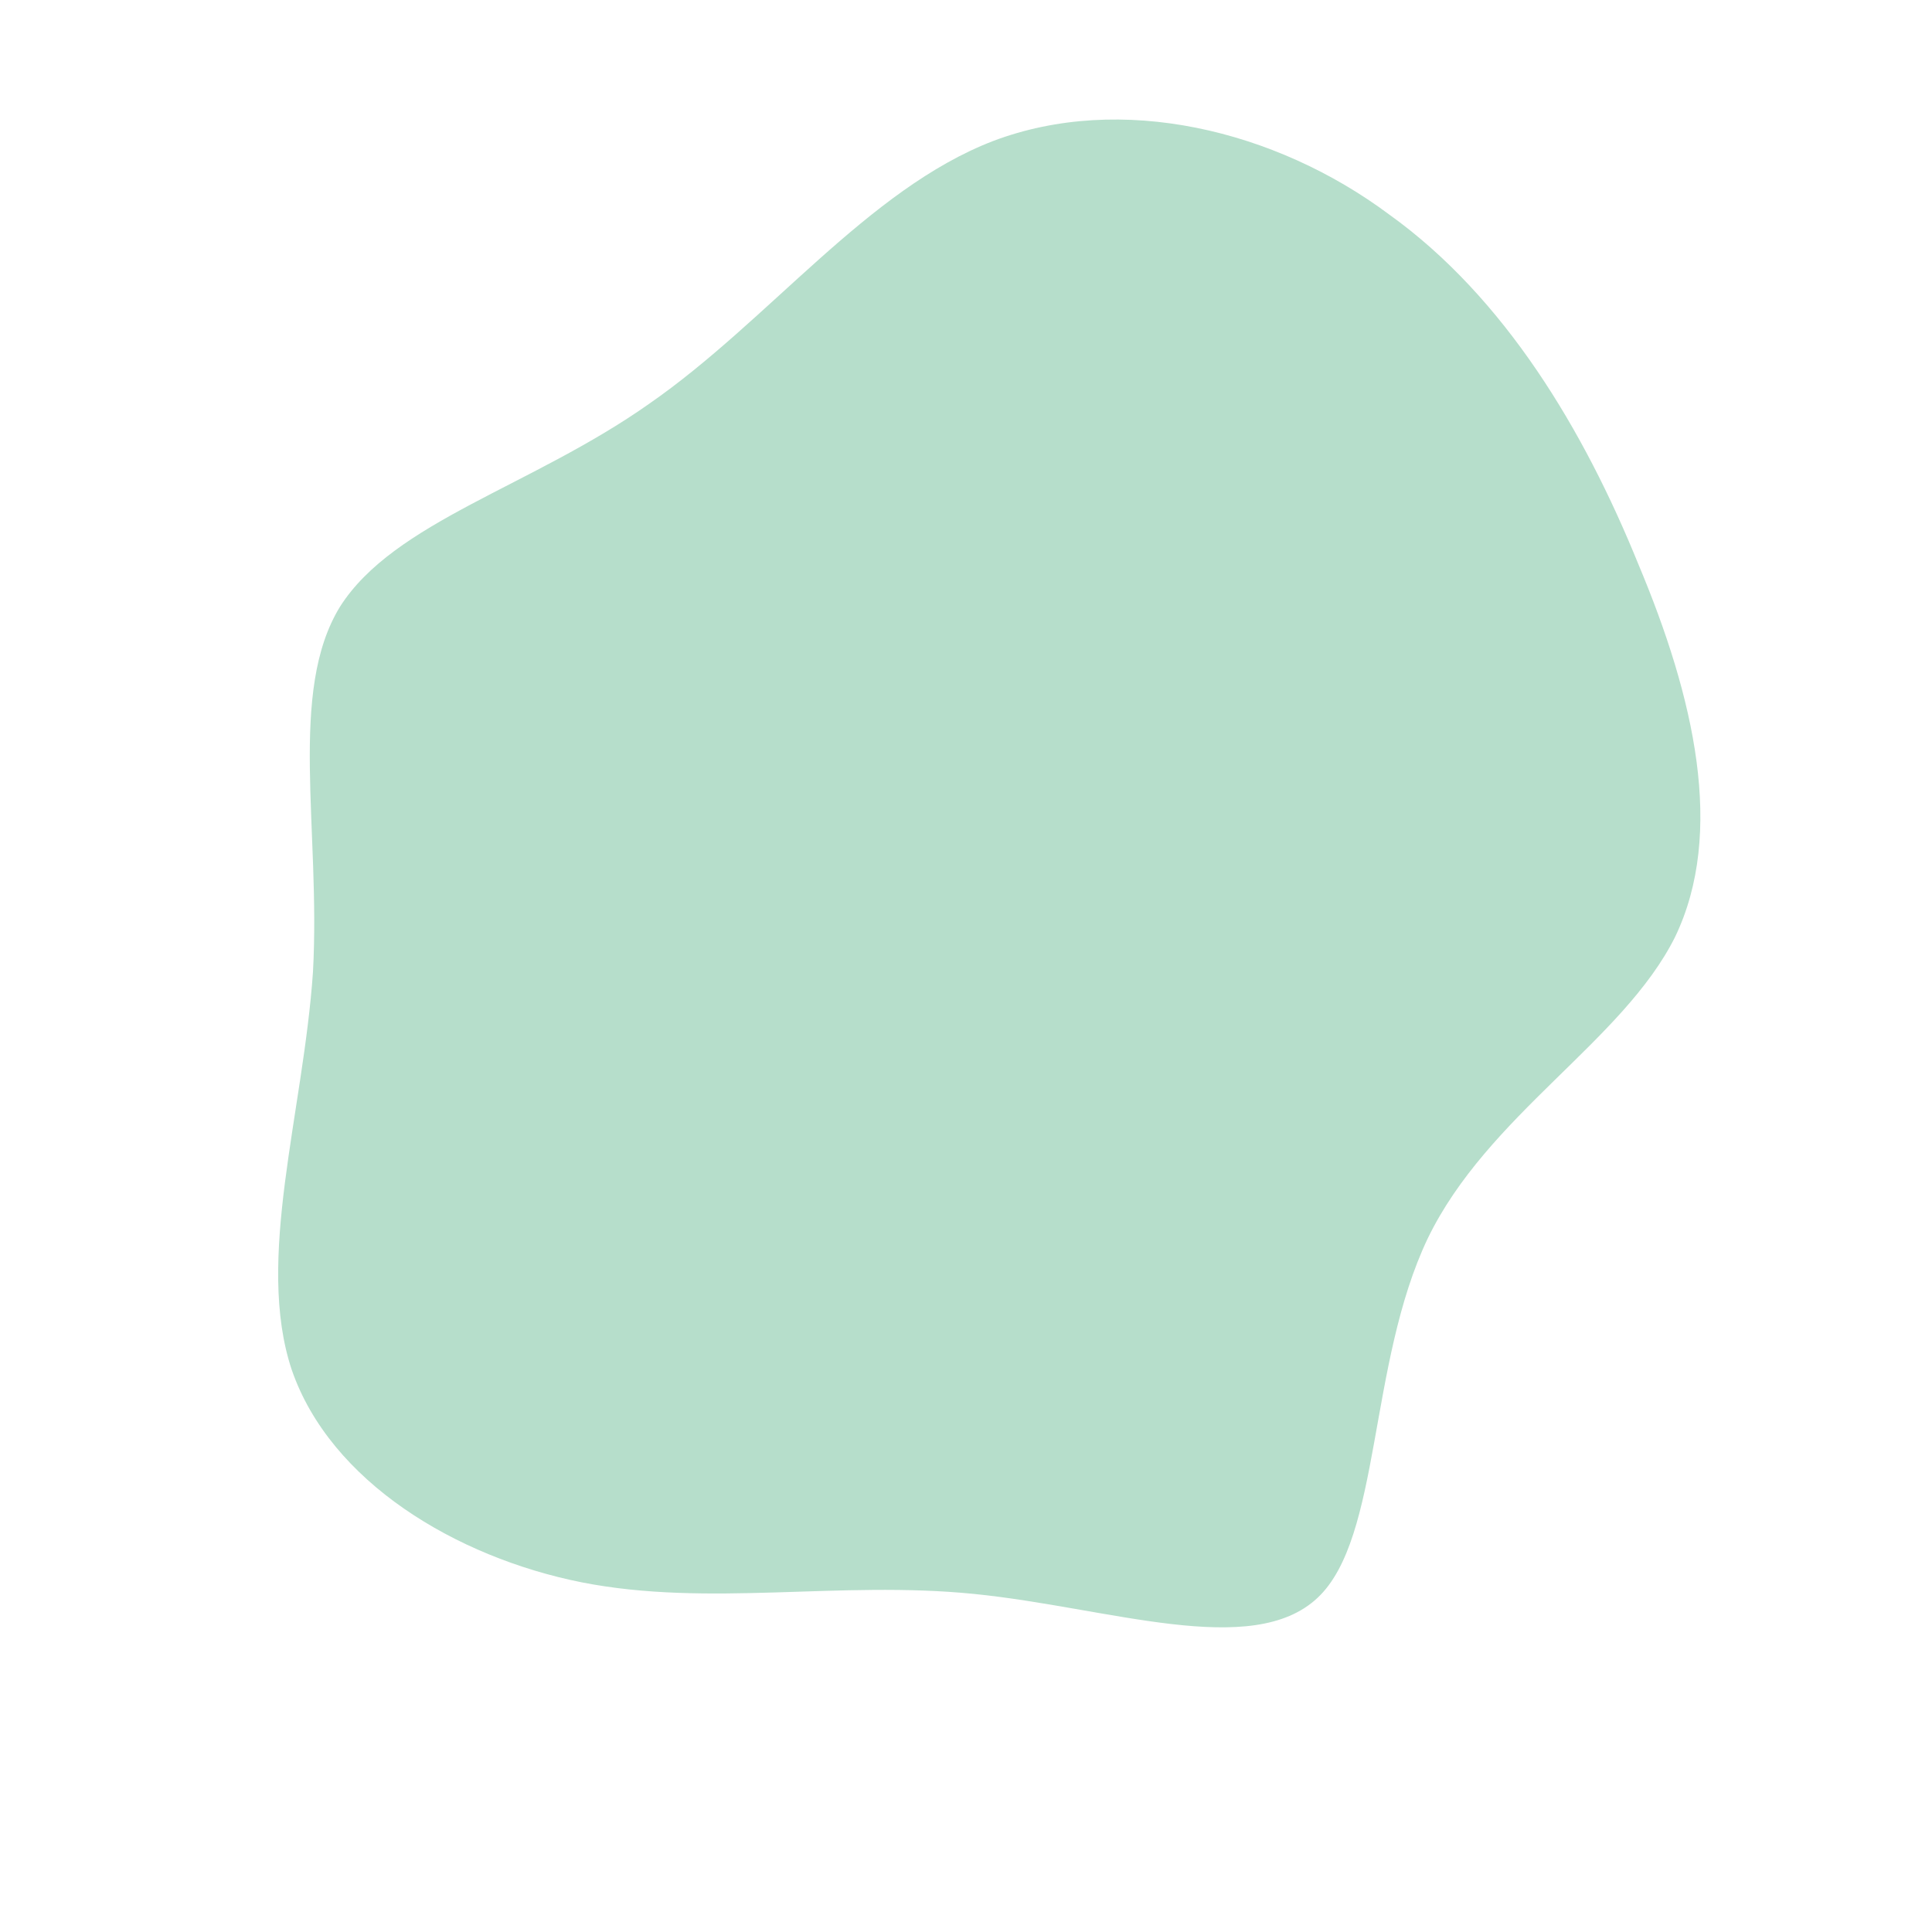 <!--?xml version="1.0" standalone="no"?-->              <svg id="sw-js-blob-svg" viewBox="0 0 100 100" xmlns="http://www.w3.org/2000/svg" version="1.1">                    <defs>                         <linearGradient id="sw-gradient" x1="0" x2="1" y1="1" y2="0">                            <stop id="stop1" stop-color="rgba(182, 222, 203, 1)" offset="0%"></stop>                            <stop id="stop2" stop-color="rgba(182, 222, 203, 1)" offset="100%"></stop>                        </linearGradient>                    </defs>                <path fill="url(#sw-gradient)" d="M21.9,-38.9C27.9,-34.6,32,-27.7,34.8,-20.8C37.7,-13.9,39.3,-6.9,36.7,-1.5C34,3.9,27,7.7,23.9,14.1C20.8,20.6,21.5,29.6,18.2,32.7C14.8,35.9,7.4,33.2,0.4,32.5C-6.6,31.8,-13.3,33.2,-19.9,31.9C-26.4,30.6,-32.9,26.7,-34.9,20.9C-36.8,15.2,-34.3,7.6,-33.8,0.3C-33.4,-7.1,-35.1,-14.2,-32.4,-18.6C-29.6,-23,-22.5,-24.8,-16.4,-29.1C-10.2,-33.4,-5.1,-40.2,1.4,-42.7C8,-45.2,16,-43.3,21.9,-38.9Z" width="100%" height="100%" transform="translate(50 50)" stroke-width="0" style="transition: all 0.3s ease 0s;" stroke="url(#sw-gradient)"></path>              </svg>